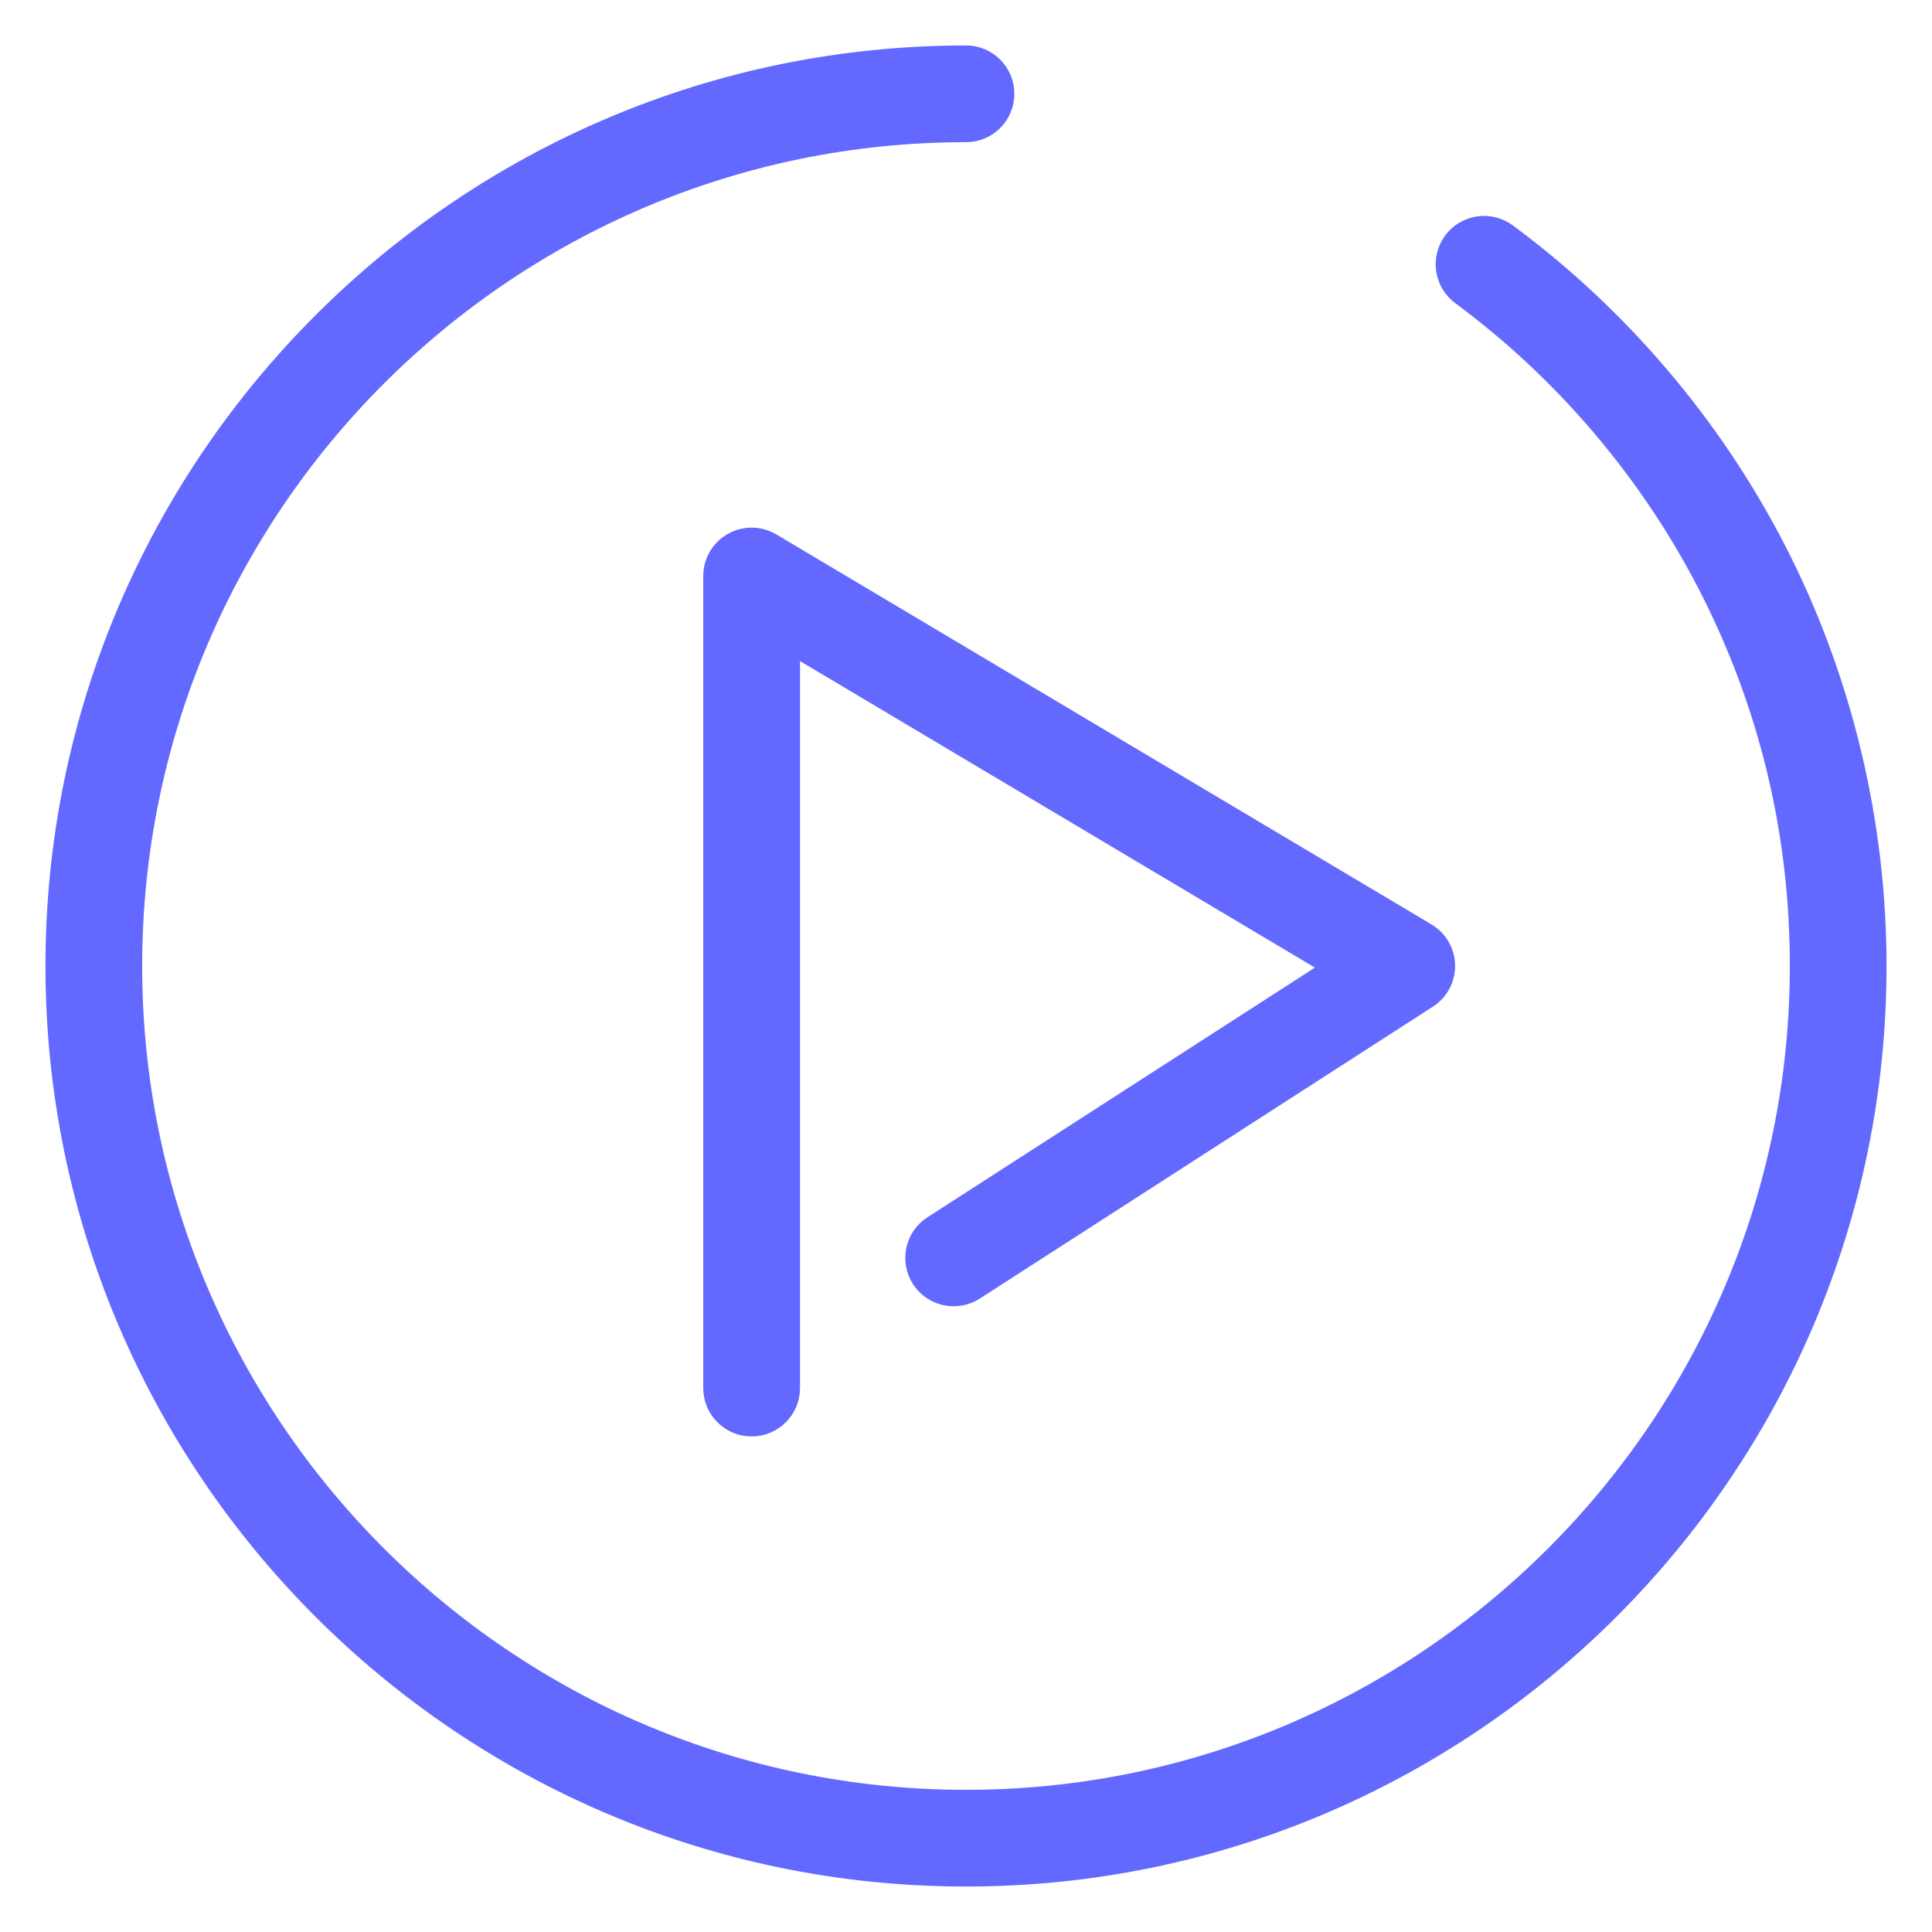 <svg width="34" height="34" viewBox="0 0 34 34" fill="none" xmlns="http://www.w3.org/2000/svg">
<path d="M26.564 4.047L26.563 4.047C26.23 3.8 25.759 3.871 25.513 4.204C25.266 4.538 25.337 5.008 25.67 5.255L25.67 5.255C27.469 6.585 28.96 8.337 29.983 10.319C31.054 12.397 31.598 14.645 31.598 17C31.598 25.049 25.049 31.598 17 31.598C8.951 31.598 2.402 25.049 2.402 17C2.402 8.951 8.951 2.402 17 2.402C17.415 2.402 17.751 2.066 17.751 1.651C17.751 1.236 17.415 0.9 17 0.9C8.122 0.9 0.9 8.122 0.9 17C0.9 25.878 8.122 33.1 17 33.1C25.878 33.1 33.1 25.878 33.1 17C33.1 14.44 32.484 11.892 31.318 9.631C30.191 7.444 28.547 5.513 26.564 4.047Z" fill="#6369FF" stroke="#6369FF" stroke-width="0.2"/>
<path d="M13.979 24.428V11.458L23.33 17.025L16.376 21.506L16.376 21.506C16.027 21.73 15.927 22.195 16.151 22.544L16.151 22.544C16.376 22.893 16.841 22.993 17.19 22.768L25.163 17.631C25.382 17.491 25.512 17.247 25.507 16.987C25.503 16.727 25.364 16.487 25.14 16.354L25.14 16.354L13.612 9.491L13.611 9.491C13.379 9.353 13.091 9.35 12.856 9.484C12.621 9.617 12.476 9.867 12.476 10.137V24.428C12.476 24.843 12.813 25.179 13.227 25.179C13.642 25.179 13.979 24.843 13.979 24.428Z" fill="#6369FF" stroke="#6369FF" stroke-width="0.2"/>
</svg>
